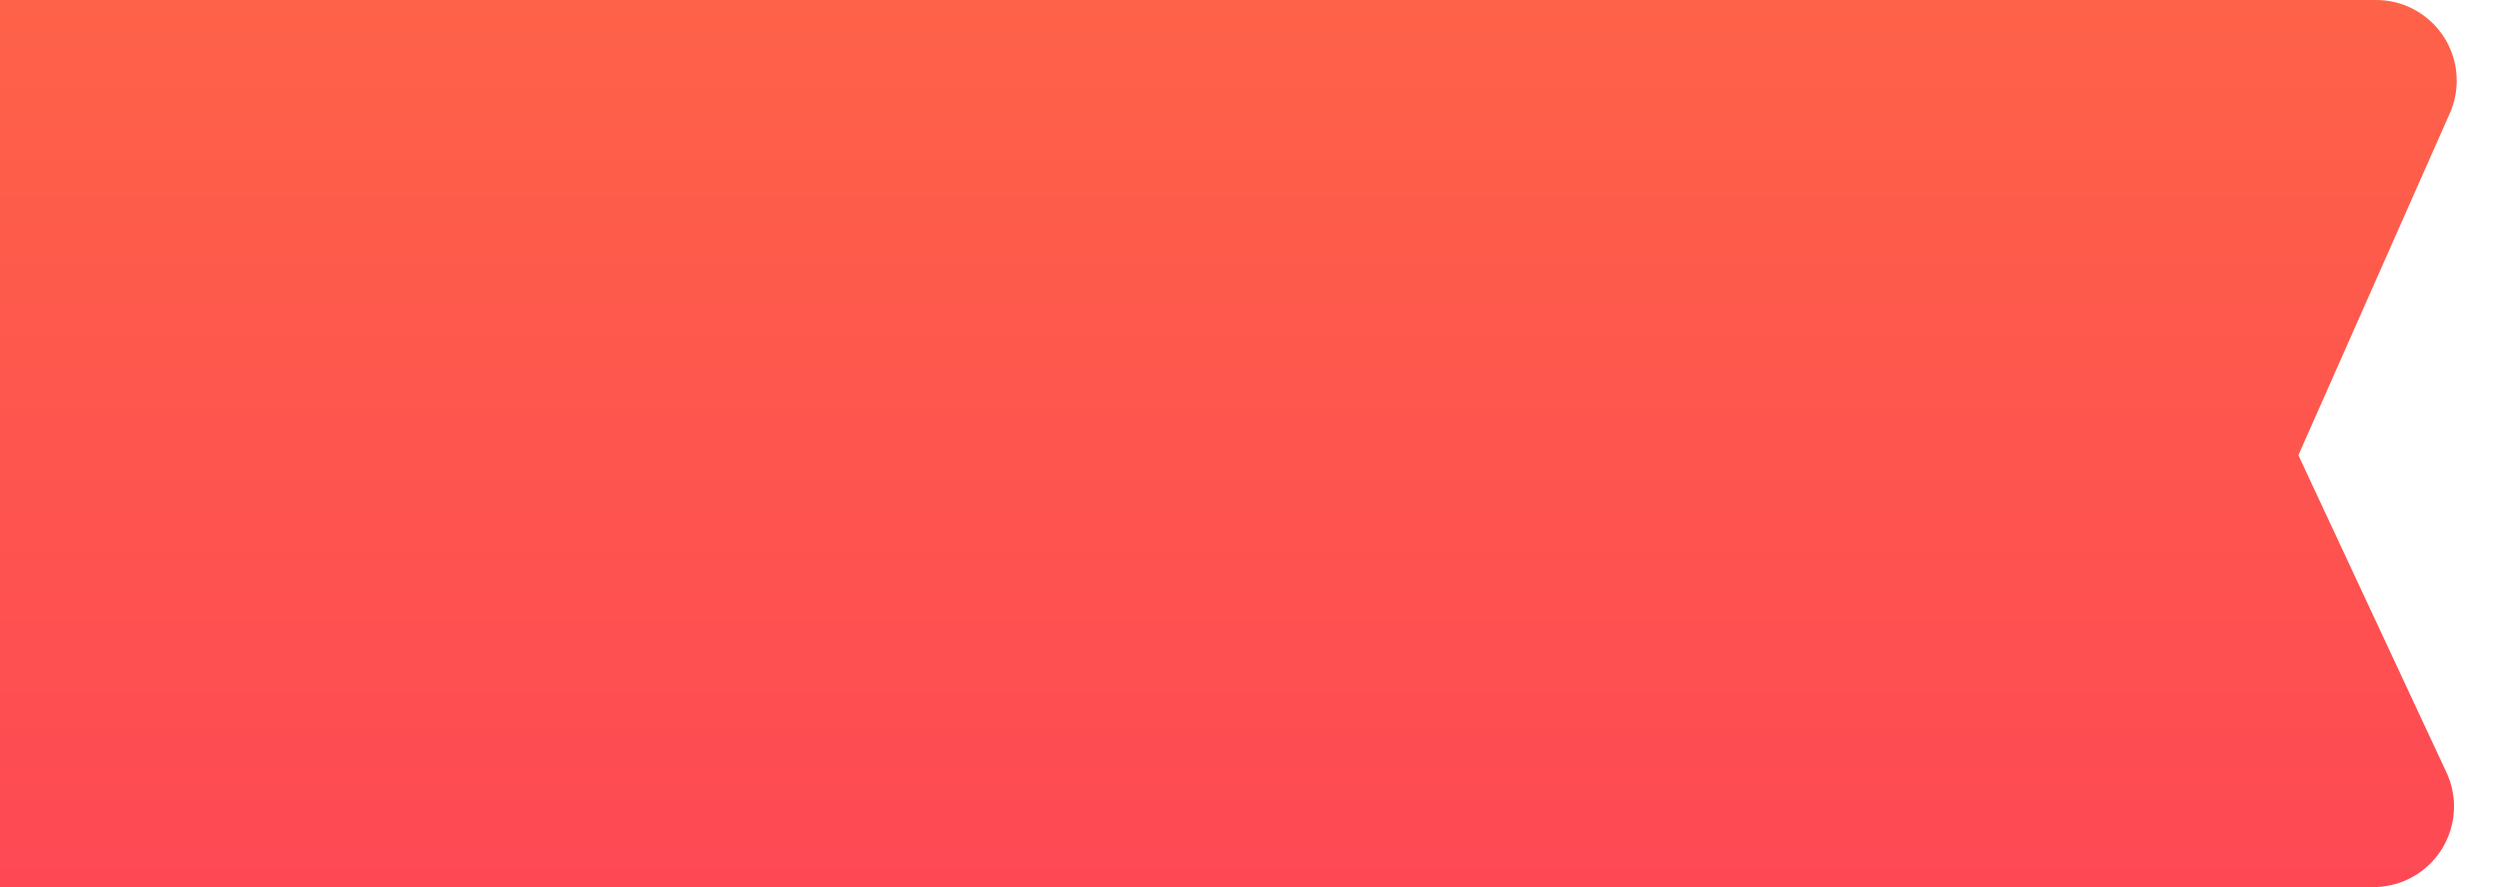 <?xml version="1.0" encoding="UTF-8"?>
<svg width="124px" height="44px" viewBox="0 0 124 44" version="1.1" xmlns="http://www.w3.org/2000/svg" xmlns:xlink="http://www.w3.org/1999/xlink">
    <!-- Generator: Sketch 61.2 (89653) - https://sketch.com -->
    <title>bg_nianzhongtehui</title>
    <desc>Created with Sketch.</desc>
    <defs>
        <linearGradient x1="50%" y1="0%" x2="50%" y2="100%" id="linearGradient-1">
            <stop stop-color="#FE6248" offset="0%"></stop>
            <stop stop-color="#FE4954" offset="100%"></stop>
        </linearGradient>
    </defs>
    <g id="🔪切图" stroke="none" stroke-width="1" fill="none" fill-rule="evenodd">
        <g id="背景" transform="translate(-110, -994)" fill="url(#linearGradient-1)">
            <g id="bg_nianzhongtehui" transform="translate(110, 994)">
                <path d="M0,0 L117.853,0 C120.063,-1.40274103e-14 121.853,1.791 121.853,4 C121.853,4.558 121.737,5.11 121.511,5.62 L114,22.577 L114,22.577 L121.343,38.308 C122.278,40.31 121.412,42.69 119.41,43.625 C118.881,43.872 118.303,44 117.719,44 L0,44 L0,44 L0,0 Z"></path>
            </g>
        </g>
    </g>
</svg>
